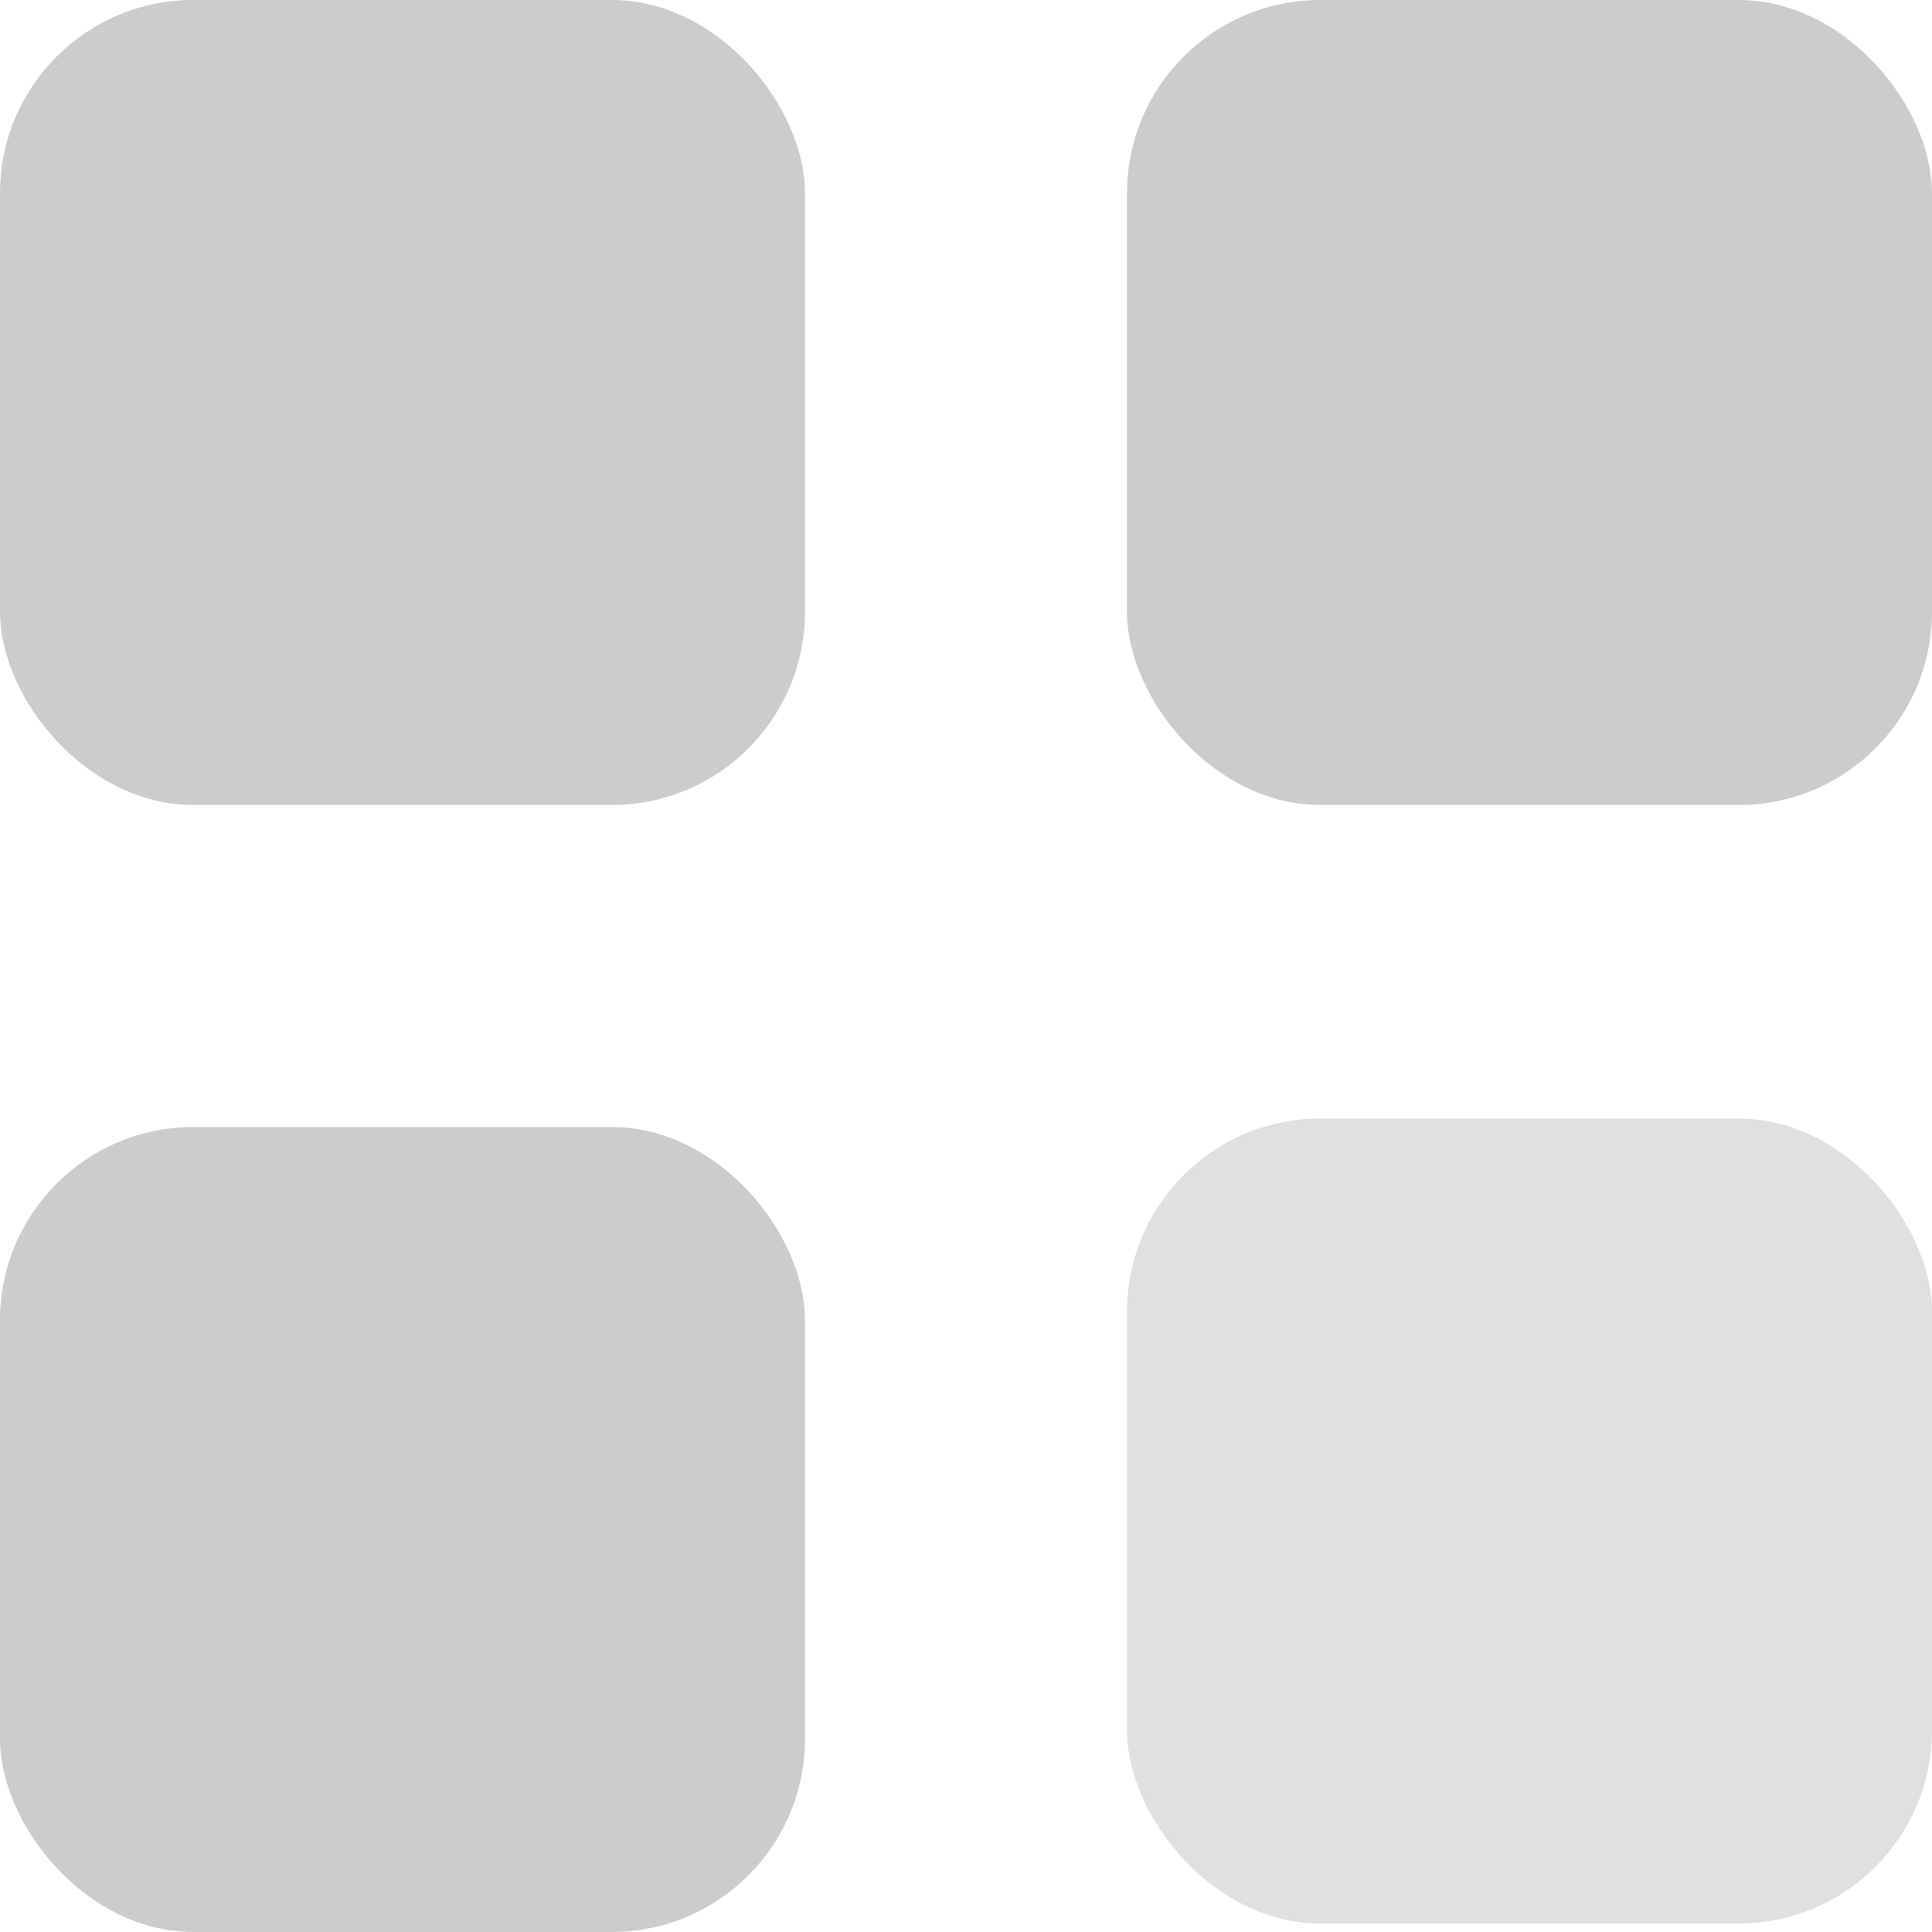 <svg width="20" height="20" viewBox="0 0 20 20" fill="none" xmlns="http://www.w3.org/2000/svg">
<rect width="8.333" height="8.333" rx="2" fill="#CCCCCC"/>
<rect x="11.667" width="8.333" height="8.333" rx="2" fill="#CCCCCC"/>
<rect x="11.667" y="11.579" width="8.333" height="8.333" rx="2" fill="#CCCCCC" fill-opacity="0.6"/>
<rect y="11.667" width="8.333" height="8.333" rx="2" fill="#CCCCCC"/>
</svg>
